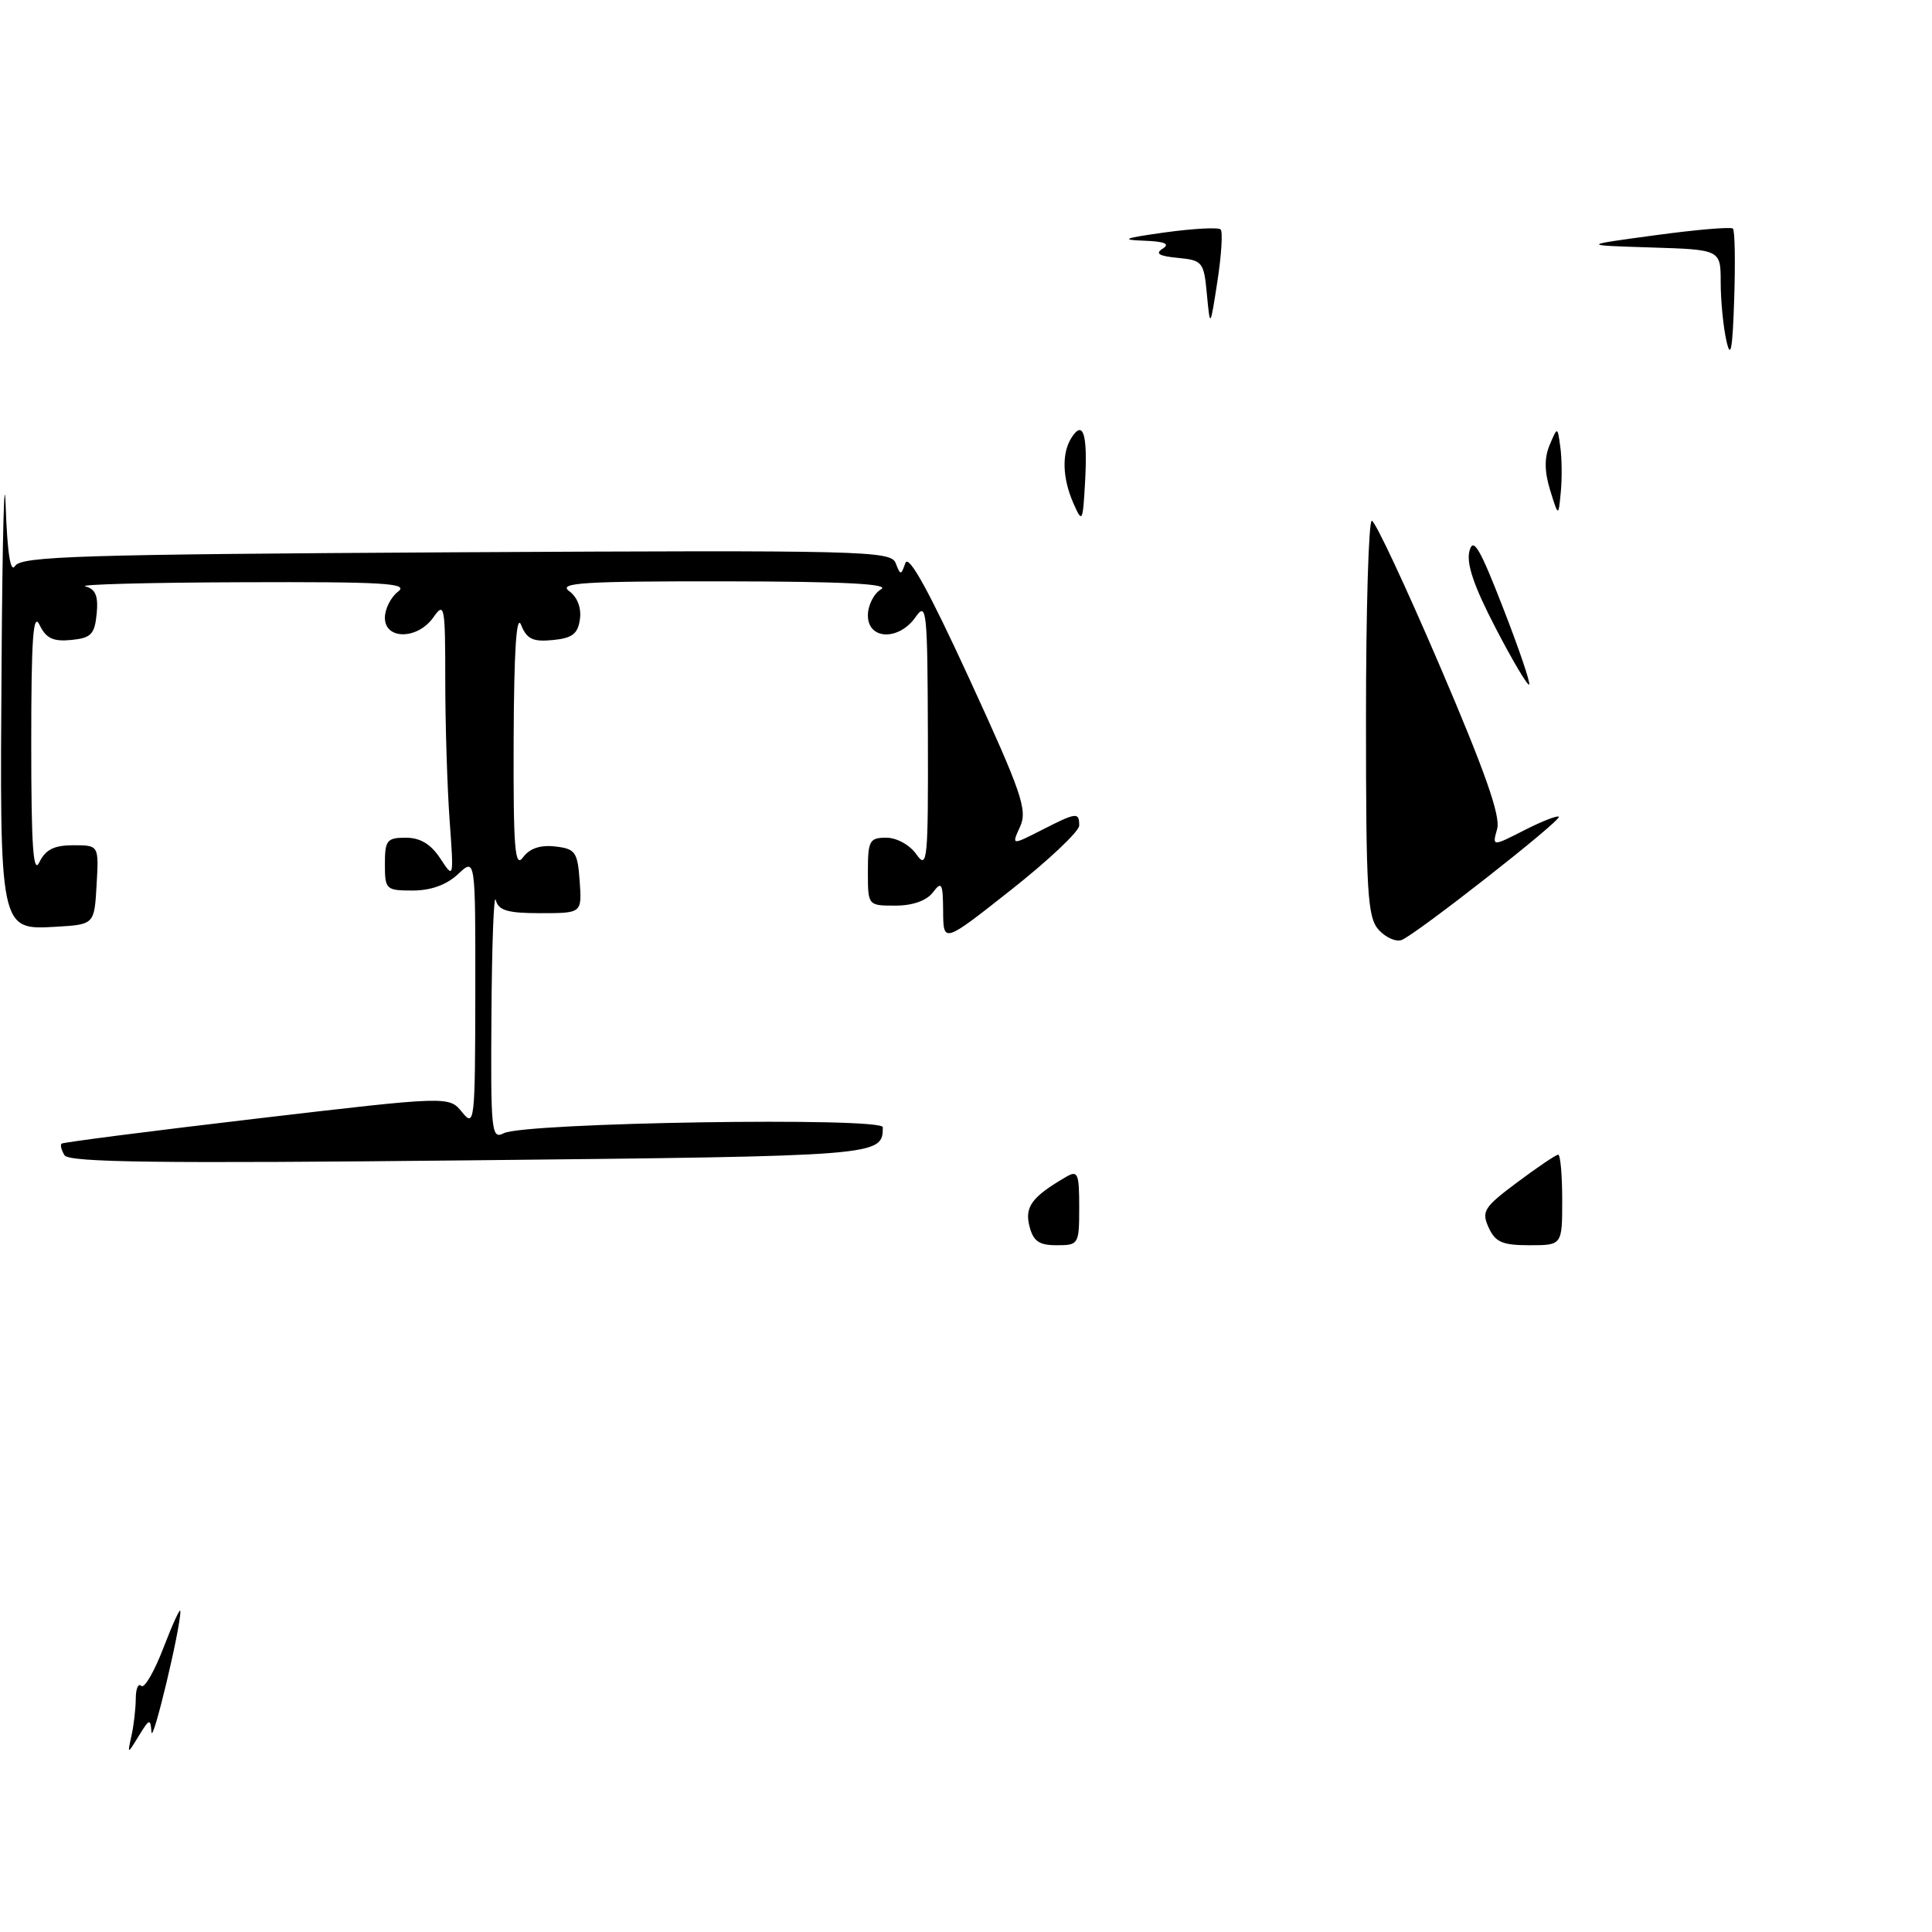 <?xml version="1.0" encoding="UTF-8" standalone="no"?>
<!DOCTYPE svg PUBLIC "-//W3C//DTD SVG 1.1//EN" "http://www.w3.org/Graphics/SVG/1.1/DTD/svg11.dtd" >
<svg xmlns="http://www.w3.org/2000/svg" xmlns:xlink="http://www.w3.org/1999/xlink" version="1.1" viewBox="0 0 256 256">
 <g >
 <path fill="currentColor"
d=" M 17.42 230.00 C 17.73 228.62 17.98 226.41 17.99 225.08 C 17.99 223.75 18.33 222.99 18.72 223.39 C 19.12 223.79 20.45 221.50 21.67 218.31 C 22.90 215.11 23.90 212.95 23.90 213.50 C 23.92 215.80 20.19 231.33 20.07 229.50 C 19.94 227.68 19.79 227.73 18.40 230.00 C 16.87 232.50 16.87 232.50 17.42 230.00 Z  M 136.40 162.45 C 135.76 159.90 136.75 158.57 141.25 155.95 C 142.82 155.03 143.00 155.45 143.00 159.96 C 143.00 164.89 142.93 165.00 140.02 165.00 C 137.66 165.00 136.91 164.47 136.40 162.45 Z  M 197.25 162.65 C 196.28 160.51 196.62 159.96 201.06 156.65 C 203.75 154.64 206.18 153.00 206.47 153.00 C 206.76 153.00 207.00 155.70 207.00 159.00 C 207.00 165.00 207.00 165.00 202.66 165.00 C 199.07 165.00 198.13 164.59 197.25 162.65 Z  M 8.55 153.08 C 8.14 152.42 7.96 151.72 8.15 151.54 C 8.34 151.36 19.98 149.87 34.00 148.22 C 59.50 145.23 59.50 145.23 61.23 147.37 C 62.88 149.41 62.96 148.72 62.98 131.58 C 63.00 113.65 63.00 113.65 60.69 115.83 C 59.17 117.25 57.09 118.00 54.69 118.00 C 51.14 118.00 51.00 117.87 51.00 114.50 C 51.00 111.34 51.27 111.00 53.77 111.00 C 55.69 111.00 57.09 111.85 58.34 113.75 C 60.14 116.49 60.14 116.48 59.57 108.60 C 59.26 104.25 59.00 95.94 59.00 90.13 C 59.00 80.27 58.89 79.71 57.44 81.78 C 55.36 84.76 51.00 84.81 51.00 81.86 C 51.00 80.68 51.79 79.12 52.75 78.39 C 54.22 77.28 50.91 77.08 32.00 77.15 C 19.62 77.19 10.31 77.44 11.31 77.70 C 12.66 78.05 13.04 78.96 12.81 81.33 C 12.54 84.06 12.07 84.54 9.43 84.80 C 7.04 85.03 6.10 84.59 5.24 82.80 C 4.39 81.03 4.14 84.62 4.14 98.50 C 4.14 112.16 4.40 115.96 5.22 114.25 C 6.03 112.57 7.17 112.00 9.71 112.00 C 13.10 112.00 13.10 112.00 12.80 117.25 C 12.50 122.50 12.50 122.50 7.43 122.80 C -0.08 123.23 -0.04 123.42 0.21 87.70 C 0.32 71.09 0.57 61.77 0.75 66.99 C 0.97 73.32 1.39 75.99 2.00 74.99 C 2.80 73.70 10.75 73.46 60.47 73.18 C 114.43 72.89 118.05 72.98 118.68 74.61 C 119.32 76.26 119.38 76.26 119.97 74.60 C 120.39 73.40 123.09 78.30 128.44 89.94 C 135.39 105.05 136.17 107.33 135.17 109.53 C 134.03 112.02 134.03 112.02 137.98 110.01 C 142.66 107.62 143.00 107.58 143.00 109.39 C 143.00 110.16 138.95 113.98 134.00 117.89 C 125.00 125.00 125.00 125.00 124.97 120.75 C 124.94 117.00 124.78 116.71 123.61 118.25 C 122.77 119.35 120.93 120.00 118.64 120.00 C 115.00 120.00 115.00 120.00 115.00 115.50 C 115.00 111.39 115.21 111.00 117.44 111.00 C 118.83 111.00 120.56 111.96 121.44 113.22 C 122.88 115.27 123.00 114.02 122.95 97.47 C 122.90 80.85 122.78 79.67 121.33 81.75 C 119.11 84.93 115.00 84.80 115.00 81.55 C 115.00 80.20 115.79 78.64 116.75 78.08 C 117.98 77.37 111.79 77.05 96.06 77.03 C 77.35 77.01 73.92 77.22 75.40 78.31 C 76.50 79.11 77.06 80.55 76.84 82.06 C 76.57 84.00 75.83 84.56 73.24 84.81 C 70.61 85.07 69.80 84.68 69.05 82.81 C 68.43 81.25 68.11 86.16 68.06 97.94 C 68.01 112.48 68.22 115.09 69.30 113.61 C 70.16 112.42 71.59 111.94 73.55 112.16 C 76.24 112.47 76.53 112.87 76.81 116.75 C 77.11 121.00 77.11 121.00 71.63 121.00 C 67.25 121.00 66.05 120.65 65.69 119.25 C 65.44 118.29 65.18 125.05 65.12 134.29 C 65.01 149.97 65.11 151.01 66.75 150.16 C 69.50 148.74 117.00 147.99 116.98 149.37 C 116.93 153.18 116.92 153.18 62.28 153.75 C 21.23 154.18 9.14 154.03 8.55 153.08 Z  M 182.69 123.21 C 181.19 121.56 181.00 118.32 181.00 95.17 C 181.00 80.78 181.35 69.00 181.77 69.00 C 182.20 69.00 186.25 77.66 190.79 88.25 C 196.77 102.21 198.86 108.14 198.38 109.84 C 197.72 112.18 197.72 112.18 201.96 110.02 C 204.29 108.83 206.36 108.02 206.55 108.22 C 206.99 108.65 187.65 123.81 185.73 124.55 C 184.98 124.84 183.61 124.23 182.69 123.21 Z  M 198.18 83.22 C 195.31 77.71 194.27 74.67 194.71 73.02 C 195.20 71.12 196.07 72.58 199.15 80.51 C 201.26 85.92 202.82 90.51 202.62 90.71 C 202.42 90.91 200.42 87.54 198.18 83.22 Z  M 142.23 66.68 C 140.77 63.36 140.67 60.07 141.96 58.03 C 143.51 55.58 144.12 57.46 143.79 63.64 C 143.48 69.24 143.42 69.38 142.23 66.68 Z  M 205.40 64.95 C 204.64 62.47 204.62 60.66 205.34 58.95 C 206.38 56.50 206.38 56.50 206.75 59.23 C 206.96 60.73 206.99 63.43 206.81 65.23 C 206.50 68.50 206.50 68.50 205.40 64.95 Z  M 228.75 45.12 C 228.34 43.27 228.00 39.80 228.00 37.41 C 228.00 33.08 228.00 33.08 218.75 32.79 C 209.50 32.50 209.50 32.50 219.33 31.17 C 224.74 30.43 229.37 30.04 229.62 30.29 C 229.88 30.54 229.95 34.74 229.79 39.62 C 229.57 46.39 229.32 47.70 228.75 45.12 Z  M 159.92 39.00 C 159.52 34.70 159.35 34.49 156.07 34.17 C 153.55 33.93 153.02 33.60 154.07 32.94 C 155.08 32.30 154.32 31.99 151.50 31.89 C 148.37 31.78 148.99 31.54 154.34 30.80 C 158.11 30.28 161.43 30.10 161.74 30.40 C 162.04 30.70 161.85 33.78 161.32 37.23 C 160.35 43.50 160.35 43.50 159.92 39.00 Z "/>
</g>
</svg>